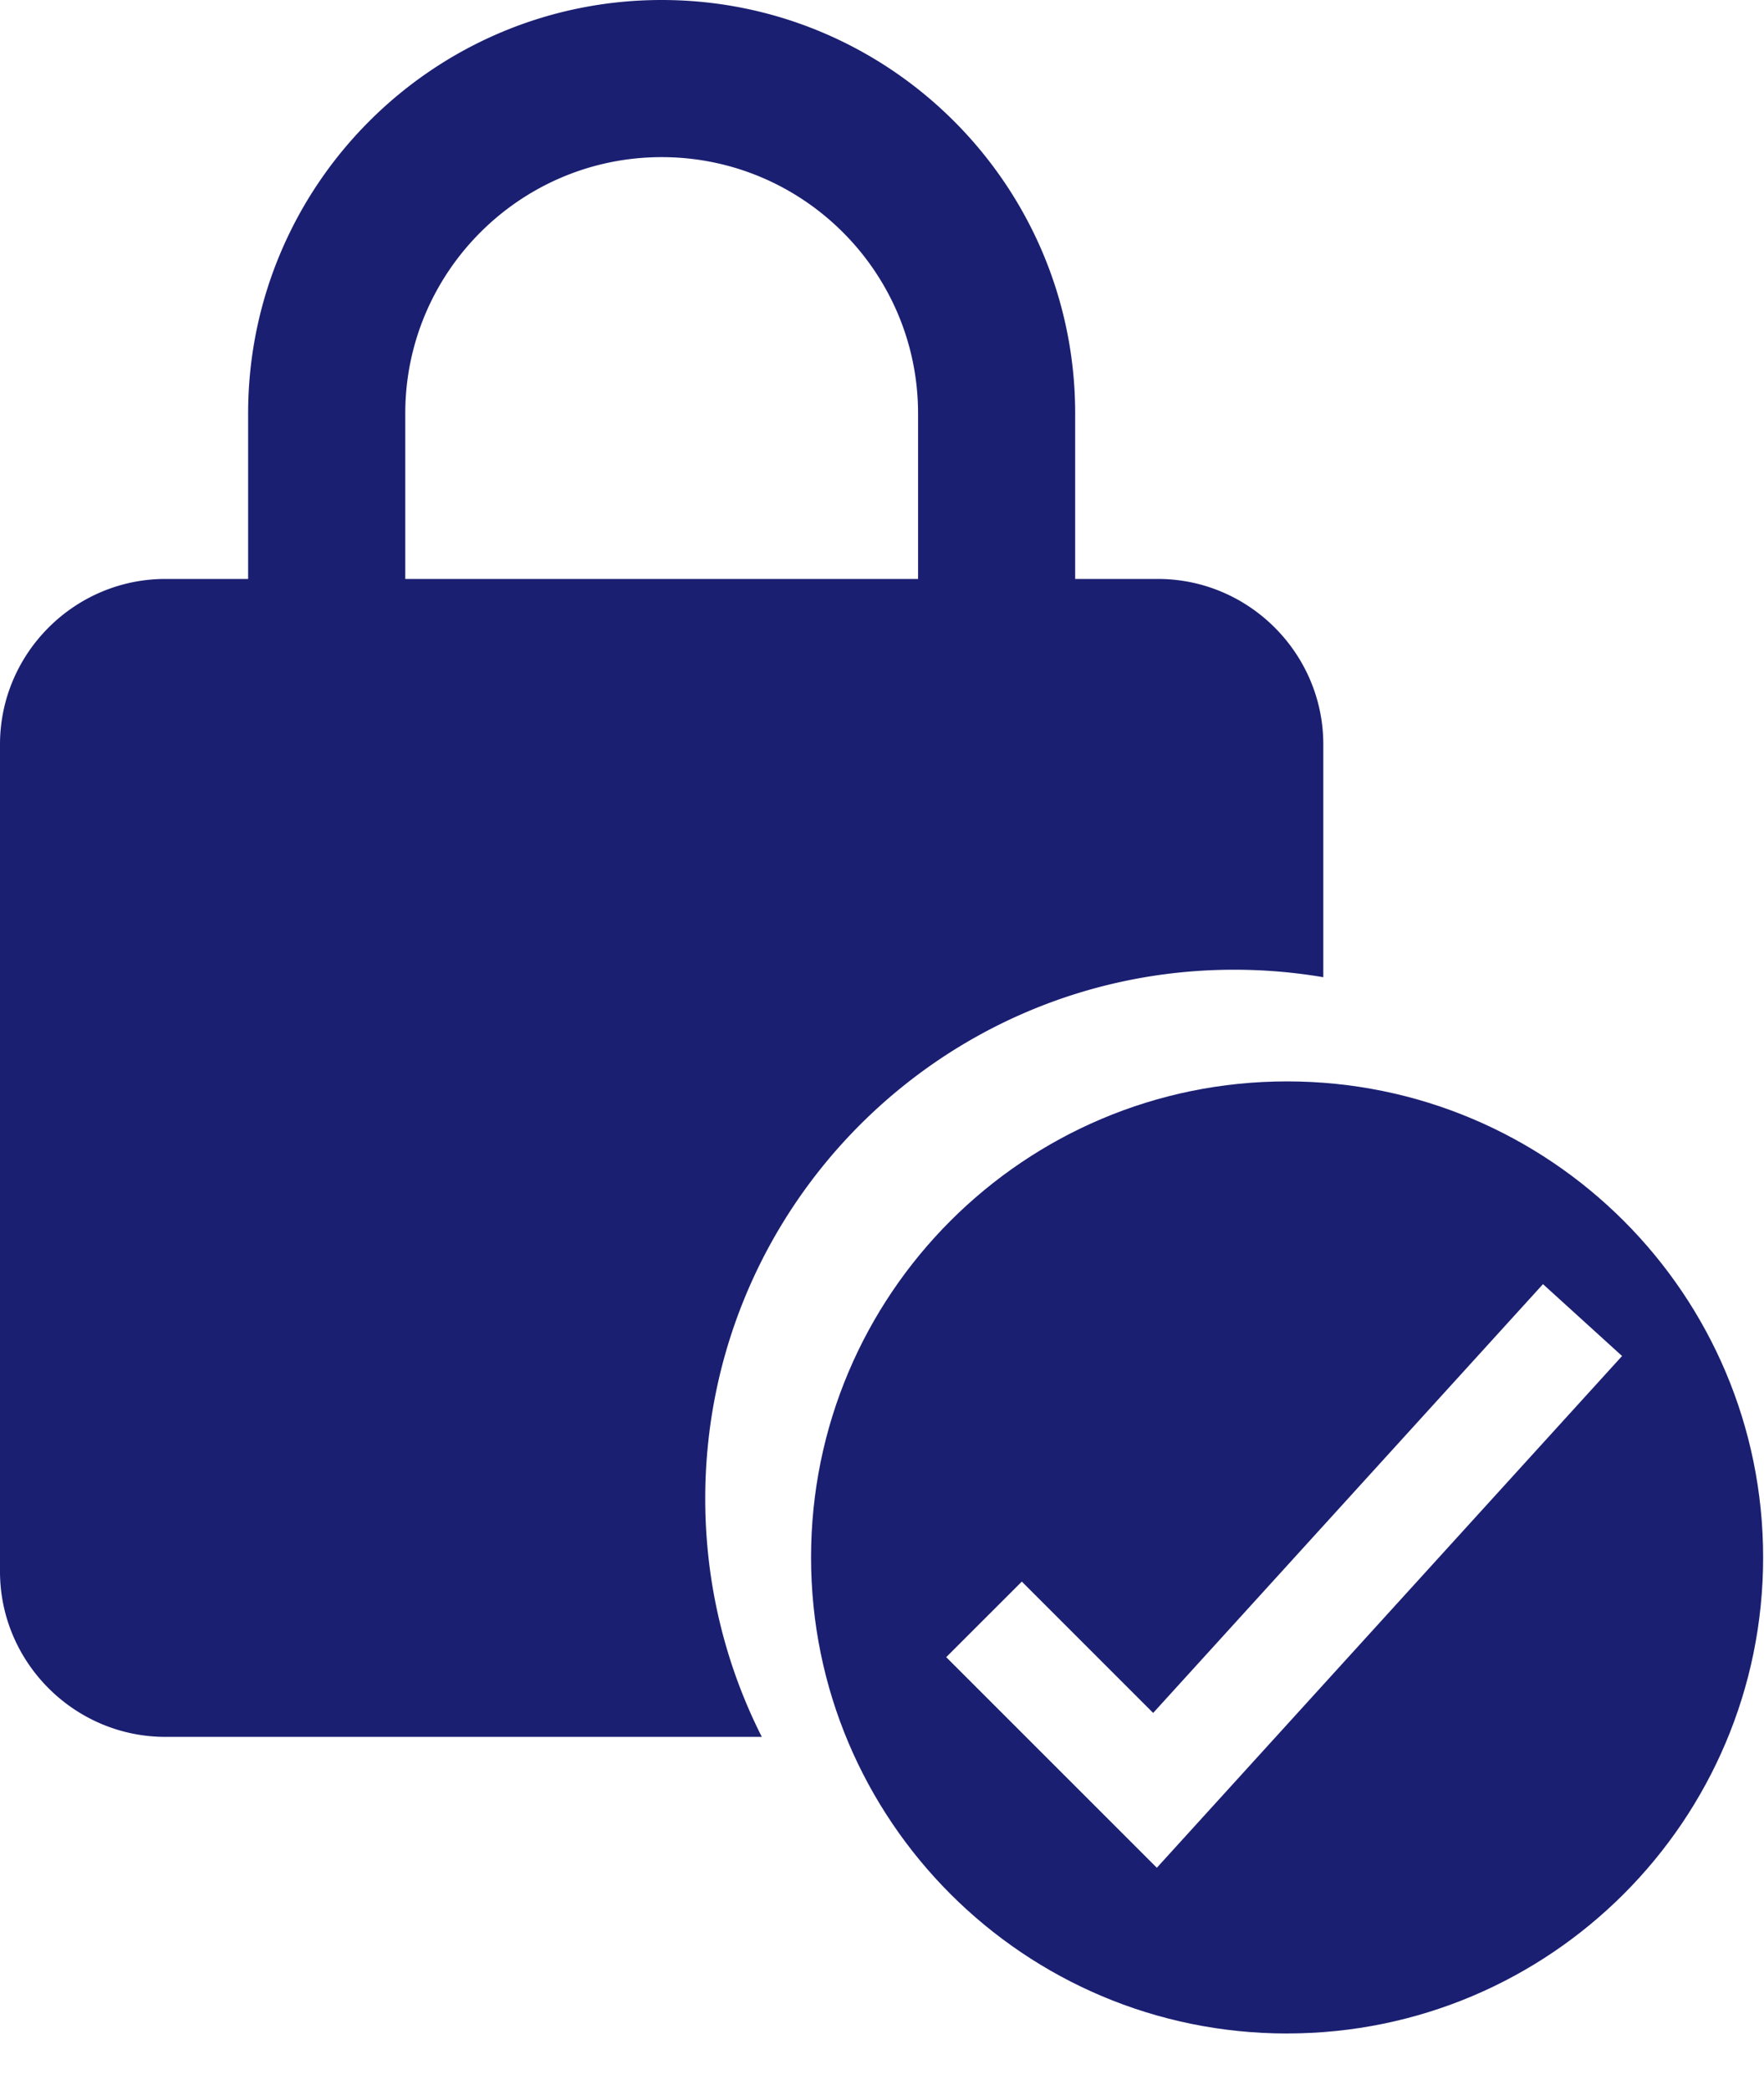 <svg xmlns="http://www.w3.org/2000/svg" width="65" height="77" viewBox="0 0 65 77">
    <g fill="#1A1F71" fill-rule="evenodd">
        <path d="M48.762 36.008a19.62 19.62 0 0 0-3.285-.276c-10.764 0-19.49 8.726-19.49 19.49 0 3.158.75 6.14 2.084 8.778H6.095C2.743 64 0 61.257 0 57.905V27.429c0-3.353 2.743-6.096 6.095-6.096h3.048v-6.095C9.143 6.827 15.97 0 24.38 0s15.238 6.827 15.238 15.238v6.095h3.048c3.352 0 6.095 2.743 6.095 6.096v8.579zM33.829 21.333v-6.095c0-5.211-4.237-9.448-9.448-9.448s-9.448 4.237-9.448 9.448v6.095H33.83z"/>
        <path d="M47.426 74.93c-9.687 0-17.54-7.854-17.54-17.542 0-9.688 7.853-17.541 17.54-17.541 9.688 0 17.542 7.853 17.542 17.541s-7.854 17.541-17.542 17.541zm-4.799-6.107L59.77 49.966l-2.914-2.648-14.364 15.8-4.84-4.84-2.786 2.785 7.761 7.76z"/>
    </g>
</svg>
